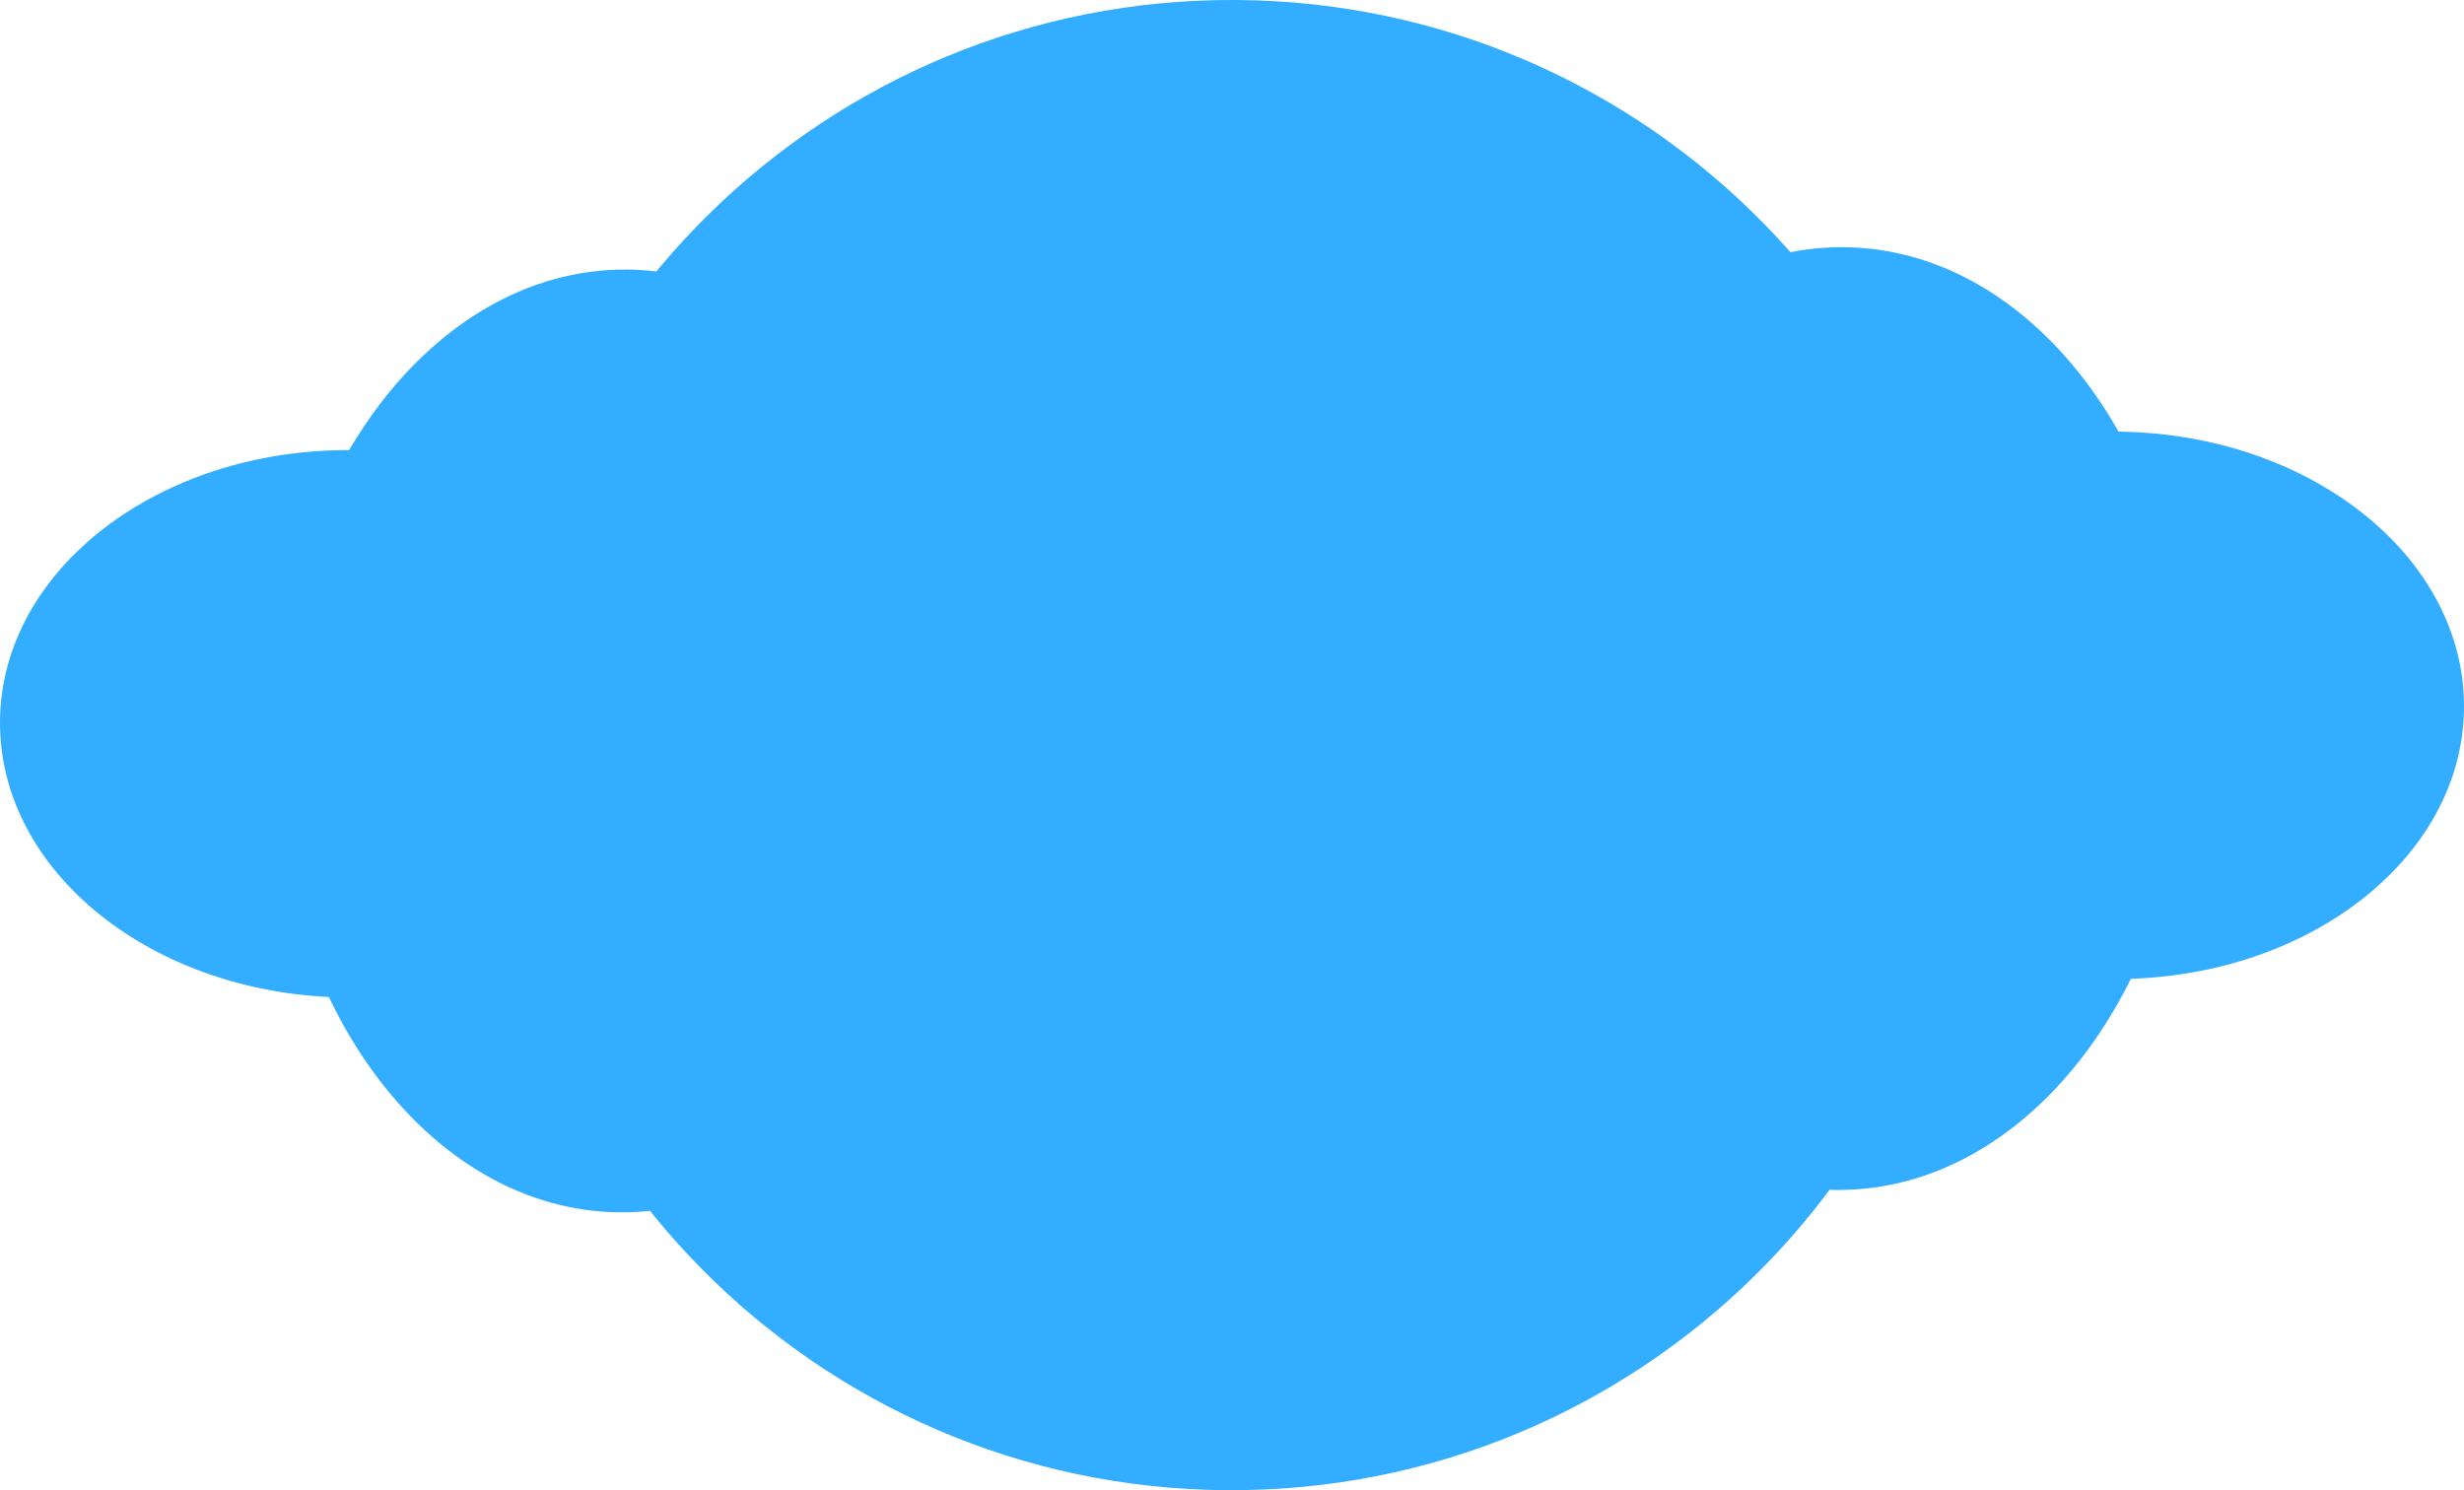 <svg version="1.1" xmlns="http://www.w3.org/2000/svg" xmlns:xlink="http://www.w3.org/1999/xlink" width="10.126" height="6.125" viewBox="0,0,10.126,6.125"><g transform="translate(-234.938,-176.938)"><g data-paper-data="{&quot;isPaintingLayer&quot;:true}" fill="#33adff" fill-rule="nonzero" stroke="none" stroke-width="0.5" stroke-linecap="butt" stroke-linejoin="miter" stroke-miterlimit="10" stroke-dasharray="" stroke-dashoffset="0" style="mix-blend-mode: normal"><path d="M239.979,183.063c-1.691,-0.011 -3.053,-1.392 -3.042,-3.083c0.011,-1.691 1.392,-3.053 3.083,-3.042c1.691,0.011 3.053,1.392 3.042,3.083c-0.011,1.691 -1.392,3.053 -3.083,3.042z"/><path d="M237.487,181.921c-0.794,-0.005 -1.432,-0.877 -1.424,-1.947c0.007,-1.07 0.657,-1.933 1.45,-1.928c0.794,0.005 1.432,0.877 1.424,1.947c-0.007,1.07 -0.657,1.933 -1.45,1.928z"/><path d="M236.368,181.038c-0.794,-0.005 -1.434,-0.513 -1.43,-1.135c0.004,-0.621 0.651,-1.121 1.445,-1.115c0.794,0.005 1.434,0.513 1.43,1.135c-0.004,0.621 -0.651,1.121 -1.445,1.115z"/><path d="M241.063,179.882c0.007,-1.07 0.657,-1.933 1.45,-1.928c0.794,0.005 1.432,0.877 1.424,1.947c-0.007,1.07 -0.657,1.933 -1.45,1.928c-0.794,-0.005 -1.432,-0.877 -1.424,-1.947z" data-paper-data="{&quot;index&quot;:null}"/><path d="M242.189,179.827c0.004,-0.621 0.651,-1.121 1.445,-1.115c0.794,0.005 1.434,0.513 1.43,1.135c-0.004,0.621 -0.651,1.121 -1.445,1.115c-0.794,-0.005 -1.434,-0.513 -1.43,-1.135z" data-paper-data="{&quot;index&quot;:null}"/></g></g></svg>